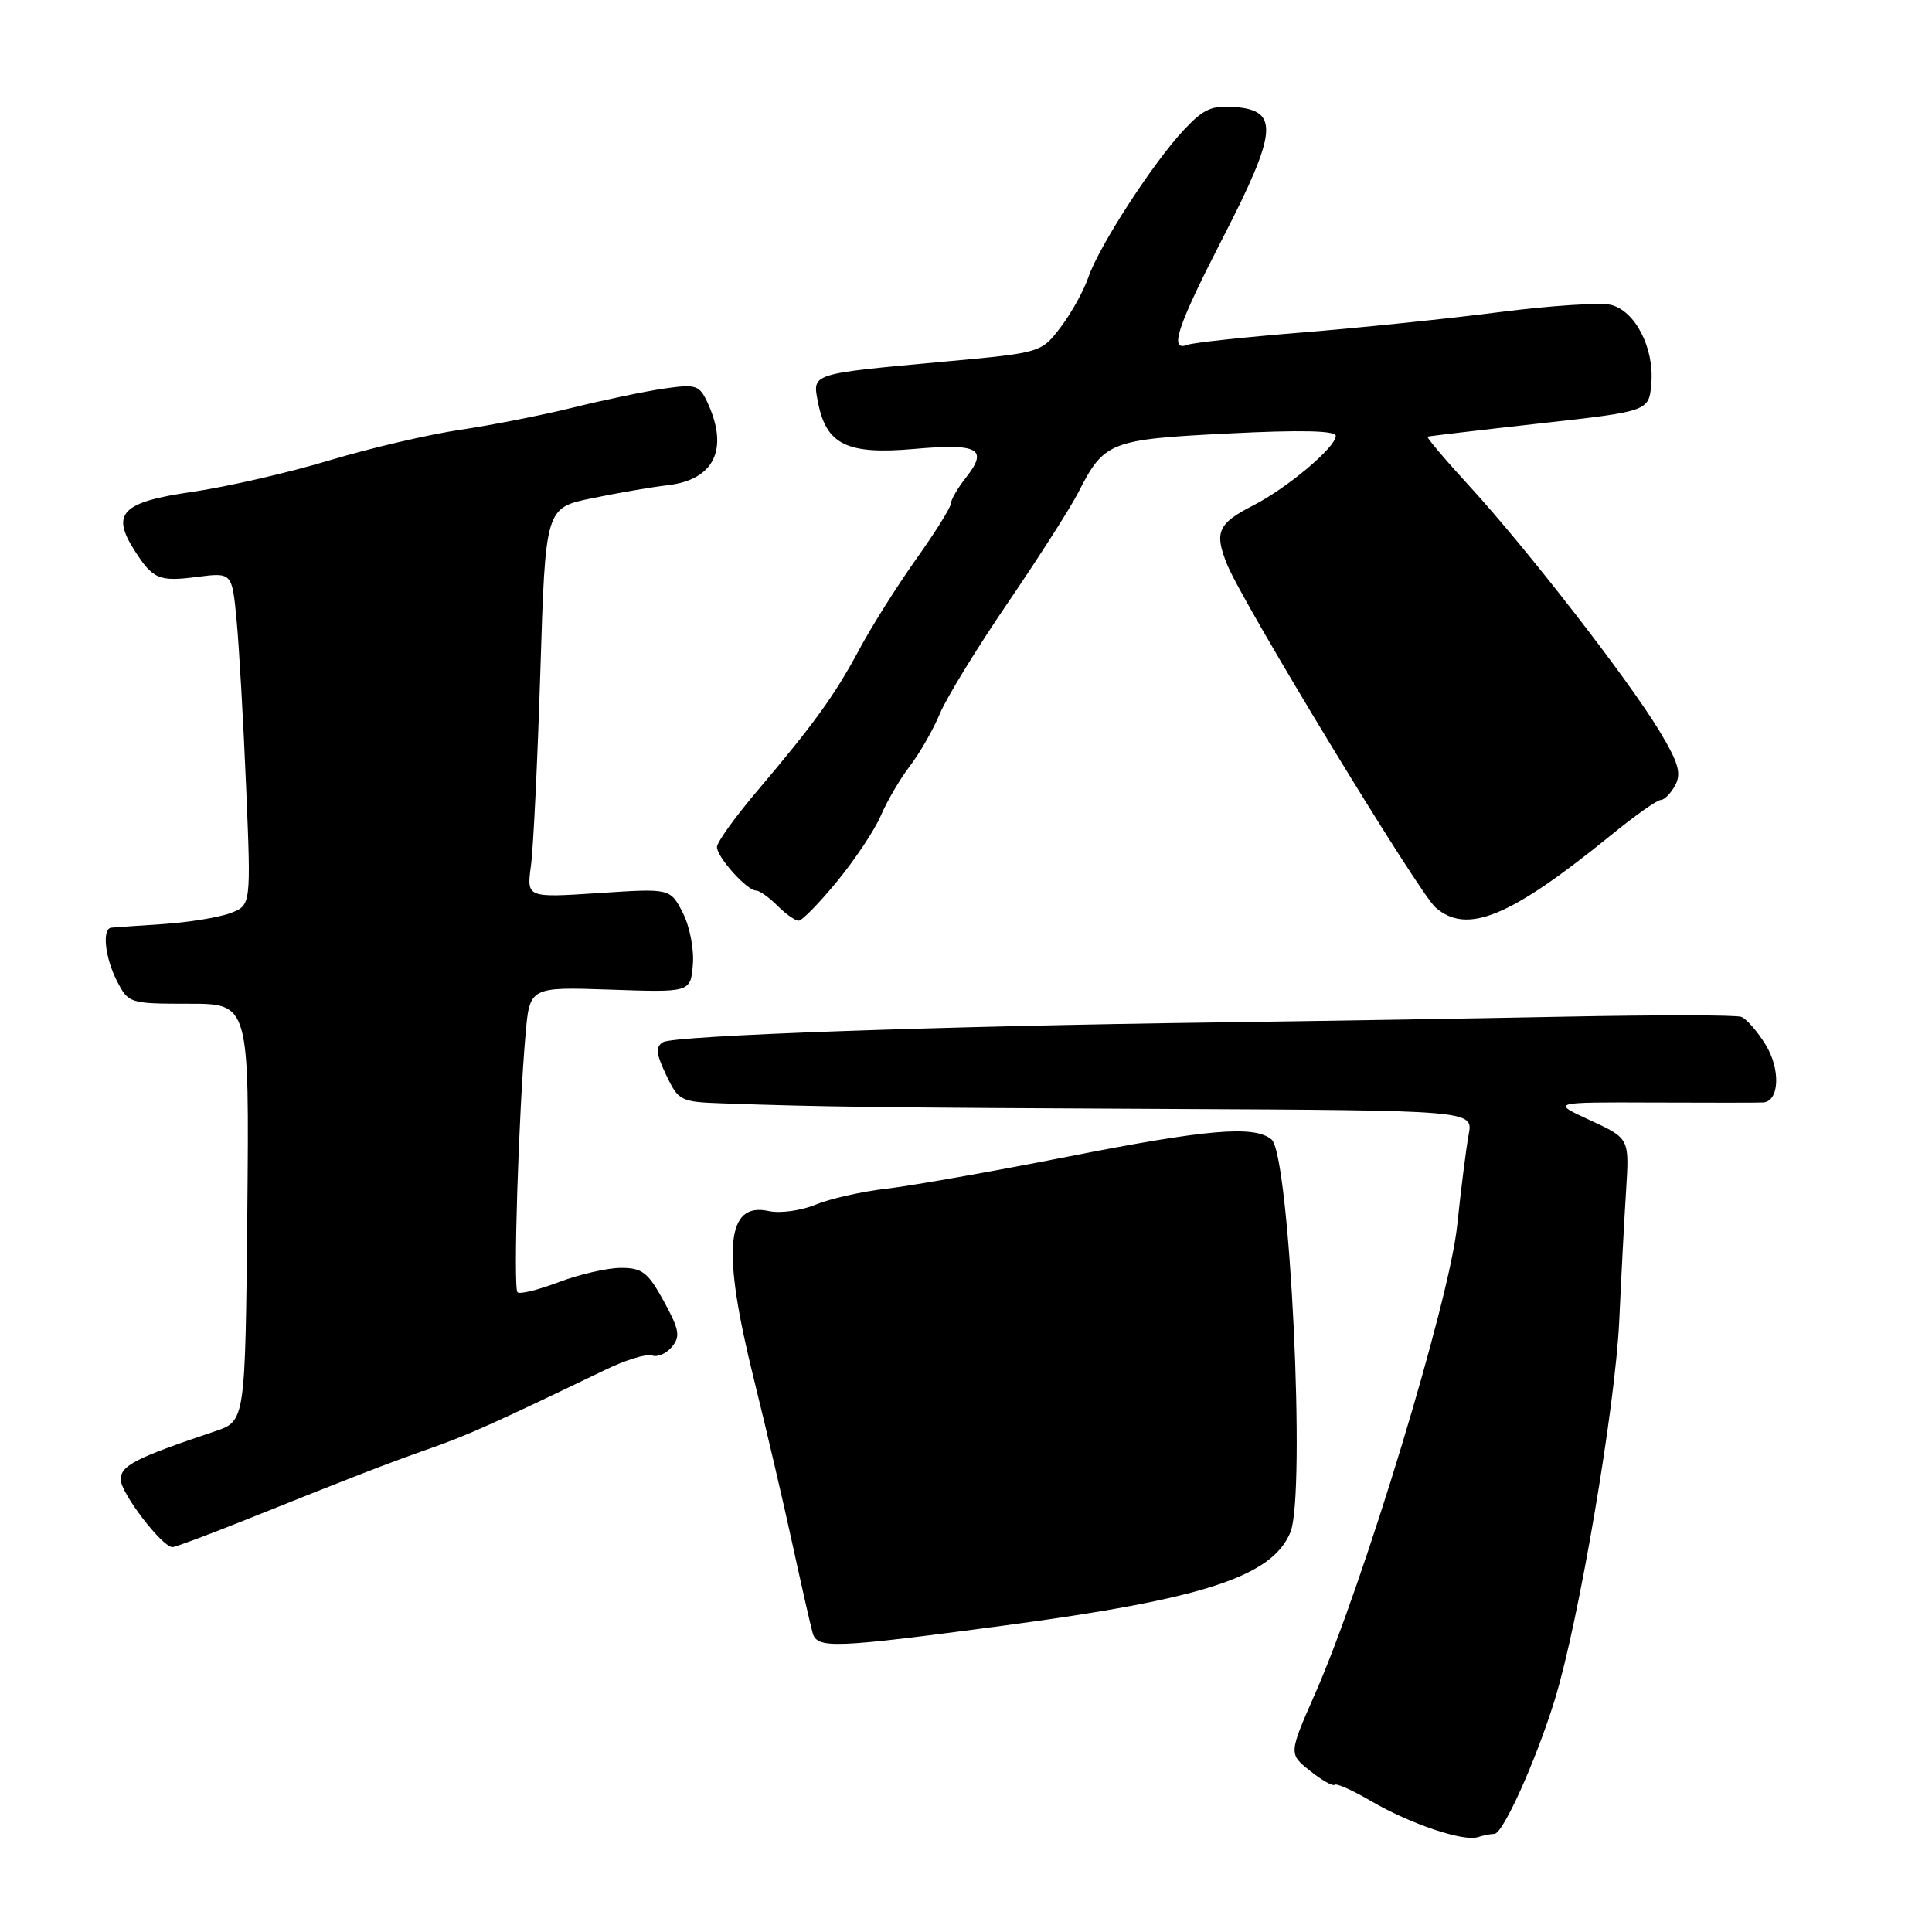 <?xml version="1.0" encoding="UTF-8" standalone="no"?>
<!DOCTYPE svg PUBLIC "-//W3C//DTD SVG 1.1//EN" "http://www.w3.org/Graphics/SVG/1.1/DTD/svg11.dtd" >
<svg xmlns="http://www.w3.org/2000/svg" xmlns:xlink="http://www.w3.org/1999/xlink" version="1.1" viewBox="0 0 256 256">
 <g >
 <path fill="currentColor"
d=" M 198.01 243.00 C 199.15 243.00 203.52 233.30 206.01 225.24 C 209.19 214.93 214.02 186.54 214.56 175.00 C 214.82 169.22 215.23 161.43 215.47 157.67 C 215.90 150.84 215.90 150.84 210.70 148.44 C 205.50 146.04 205.50 146.04 219.00 146.09 C 226.43 146.12 233.01 146.12 233.63 146.08 C 235.79 145.93 235.96 141.67 233.94 138.40 C 232.85 136.64 231.41 134.99 230.73 134.74 C 230.05 134.48 219.60 134.47 207.50 134.71 C 195.40 134.95 174.70 135.29 161.50 135.47 C 124.24 135.97 89.28 137.21 87.86 138.09 C 86.83 138.72 86.92 139.60 88.27 142.44 C 89.90 145.87 90.18 146.01 95.73 146.20 C 108.96 146.67 116.40 146.76 154.85 146.94 C 195.20 147.13 195.20 147.13 194.61 150.31 C 194.28 152.07 193.59 157.55 193.07 162.50 C 192.02 172.45 180.66 209.85 174.29 224.35 C 170.75 232.39 170.75 232.39 173.59 234.65 C 175.15 235.89 176.61 236.72 176.84 236.49 C 177.07 236.26 179.25 237.23 181.67 238.65 C 186.79 241.65 193.91 244.06 195.83 243.43 C 196.56 243.20 197.54 243.00 198.01 243.00 Z  M 133.00 215.40 C 159.43 211.88 168.55 208.92 170.98 203.04 C 173.07 198.01 170.90 152.99 168.48 150.98 C 166.20 149.09 159.97 149.62 141.50 153.26 C 131.60 155.21 120.80 157.12 117.50 157.50 C 114.20 157.88 109.95 158.84 108.05 159.63 C 106.14 160.42 103.37 160.80 101.86 160.47 C 96.18 159.22 95.63 165.59 99.91 182.81 C 101.50 189.24 103.79 199.00 104.98 204.50 C 106.18 210.00 107.39 215.34 107.68 216.38 C 108.28 218.49 110.49 218.40 133.00 215.40 Z  M 32.51 201.40 C 47.13 195.54 51.20 193.96 57.00 191.92 C 62.00 190.16 65.31 188.68 80.33 181.45 C 82.99 180.17 85.73 179.34 86.42 179.61 C 87.11 179.87 88.29 179.36 89.03 178.47 C 90.18 177.08 90.02 176.20 87.96 172.42 C 85.86 168.59 85.11 168.00 82.28 168.00 C 80.49 168.00 76.79 168.85 74.06 169.88 C 71.33 170.92 68.86 171.53 68.57 171.23 C 67.99 170.66 68.71 147.74 69.63 137.13 C 70.18 130.77 70.18 130.77 80.84 131.13 C 91.50 131.50 91.50 131.50 91.81 127.81 C 91.98 125.75 91.38 122.71 90.46 120.92 C 88.80 117.71 88.80 117.71 79.29 118.34 C 69.78 118.96 69.78 118.96 70.35 114.73 C 70.67 112.40 71.23 100.78 71.60 88.90 C 72.27 67.30 72.27 67.30 78.39 66.03 C 81.75 65.33 86.30 64.55 88.50 64.29 C 94.61 63.57 96.58 59.56 93.80 53.46 C 92.69 51.02 92.28 50.88 88.05 51.48 C 85.55 51.84 80.12 52.97 76.00 53.99 C 71.88 55.01 65.12 56.34 61.00 56.95 C 56.88 57.55 49.05 59.38 43.62 61.01 C 38.19 62.65 30.00 64.52 25.44 65.18 C 16.17 66.52 14.69 68.01 17.79 72.88 C 20.25 76.75 21.05 77.10 26.13 76.44 C 30.75 75.85 30.75 75.85 31.35 82.17 C 31.68 85.65 32.25 95.58 32.61 104.22 C 33.27 119.95 33.27 119.95 30.54 120.99 C 29.03 121.56 25.04 122.21 21.65 122.44 C 18.27 122.66 15.16 122.88 14.75 122.92 C 13.49 123.05 13.91 126.93 15.53 130.05 C 17.02 132.94 17.20 133.00 25.04 133.00 C 33.03 133.00 33.03 133.00 32.77 160.65 C 32.50 188.30 32.50 188.30 28.50 189.65 C 17.88 193.22 16.00 194.19 16.00 196.05 C 16.00 197.84 21.49 205.00 22.86 205.00 C 23.22 205.00 27.56 203.38 32.51 201.40 Z  M 110.95 116.75 C 113.32 113.86 115.92 109.95 116.72 108.06 C 117.53 106.17 119.25 103.22 120.56 101.51 C 121.87 99.80 123.66 96.67 124.54 94.56 C 125.42 92.45 129.48 85.83 133.55 79.86 C 137.63 73.88 141.82 67.31 142.88 65.25 C 146.31 58.52 147.04 58.23 162.75 57.44 C 172.38 56.95 177.00 57.06 177.00 57.76 C 177.00 59.26 170.58 64.66 166.06 66.97 C 161.37 69.36 160.86 70.52 162.61 74.82 C 164.72 80.02 187.98 118.30 190.22 120.25 C 194.40 123.90 200.13 121.52 213.58 110.57 C 216.66 108.06 219.58 106.00 220.06 106.00 C 220.54 106.00 221.40 105.12 221.98 104.04 C 222.82 102.46 222.40 101.04 219.84 96.79 C 215.73 90.00 202.41 72.83 194.77 64.48 C 191.50 60.92 188.98 57.94 189.16 57.86 C 189.35 57.79 196.03 57.00 204.00 56.11 C 218.50 54.50 218.50 54.50 218.81 50.81 C 219.20 46.11 216.69 41.21 213.47 40.40 C 212.10 40.06 205.47 40.49 198.74 41.35 C 192.01 42.22 180.25 43.43 172.61 44.05 C 164.97 44.67 158.11 45.40 157.36 45.69 C 154.86 46.65 155.95 43.35 162.05 31.48 C 169.22 17.54 169.50 14.67 163.75 14.19 C 160.59 13.93 159.51 14.40 156.89 17.19 C 152.80 21.54 145.60 32.65 144.21 36.75 C 143.60 38.53 141.95 41.51 140.54 43.36 C 137.96 46.74 137.96 46.74 125.23 47.91 C 107.26 49.56 107.64 49.44 108.39 53.30 C 109.47 58.92 112.25 60.27 121.10 59.49 C 129.68 58.73 131.00 59.46 127.99 63.29 C 126.89 64.68 126.00 66.22 126.00 66.71 C 126.00 67.21 123.94 70.51 121.42 74.05 C 118.90 77.60 115.51 82.97 113.89 86.00 C 110.58 92.17 107.88 95.90 100.25 104.91 C 97.36 108.32 95.00 111.61 95.00 112.24 C 95.00 113.57 98.98 118.00 100.17 118.00 C 100.63 118.00 101.90 118.90 103.00 120.00 C 104.10 121.10 105.37 122.00 105.82 122.00 C 106.28 122.00 108.58 119.64 110.95 116.75 Z "/>
</g>
</svg>